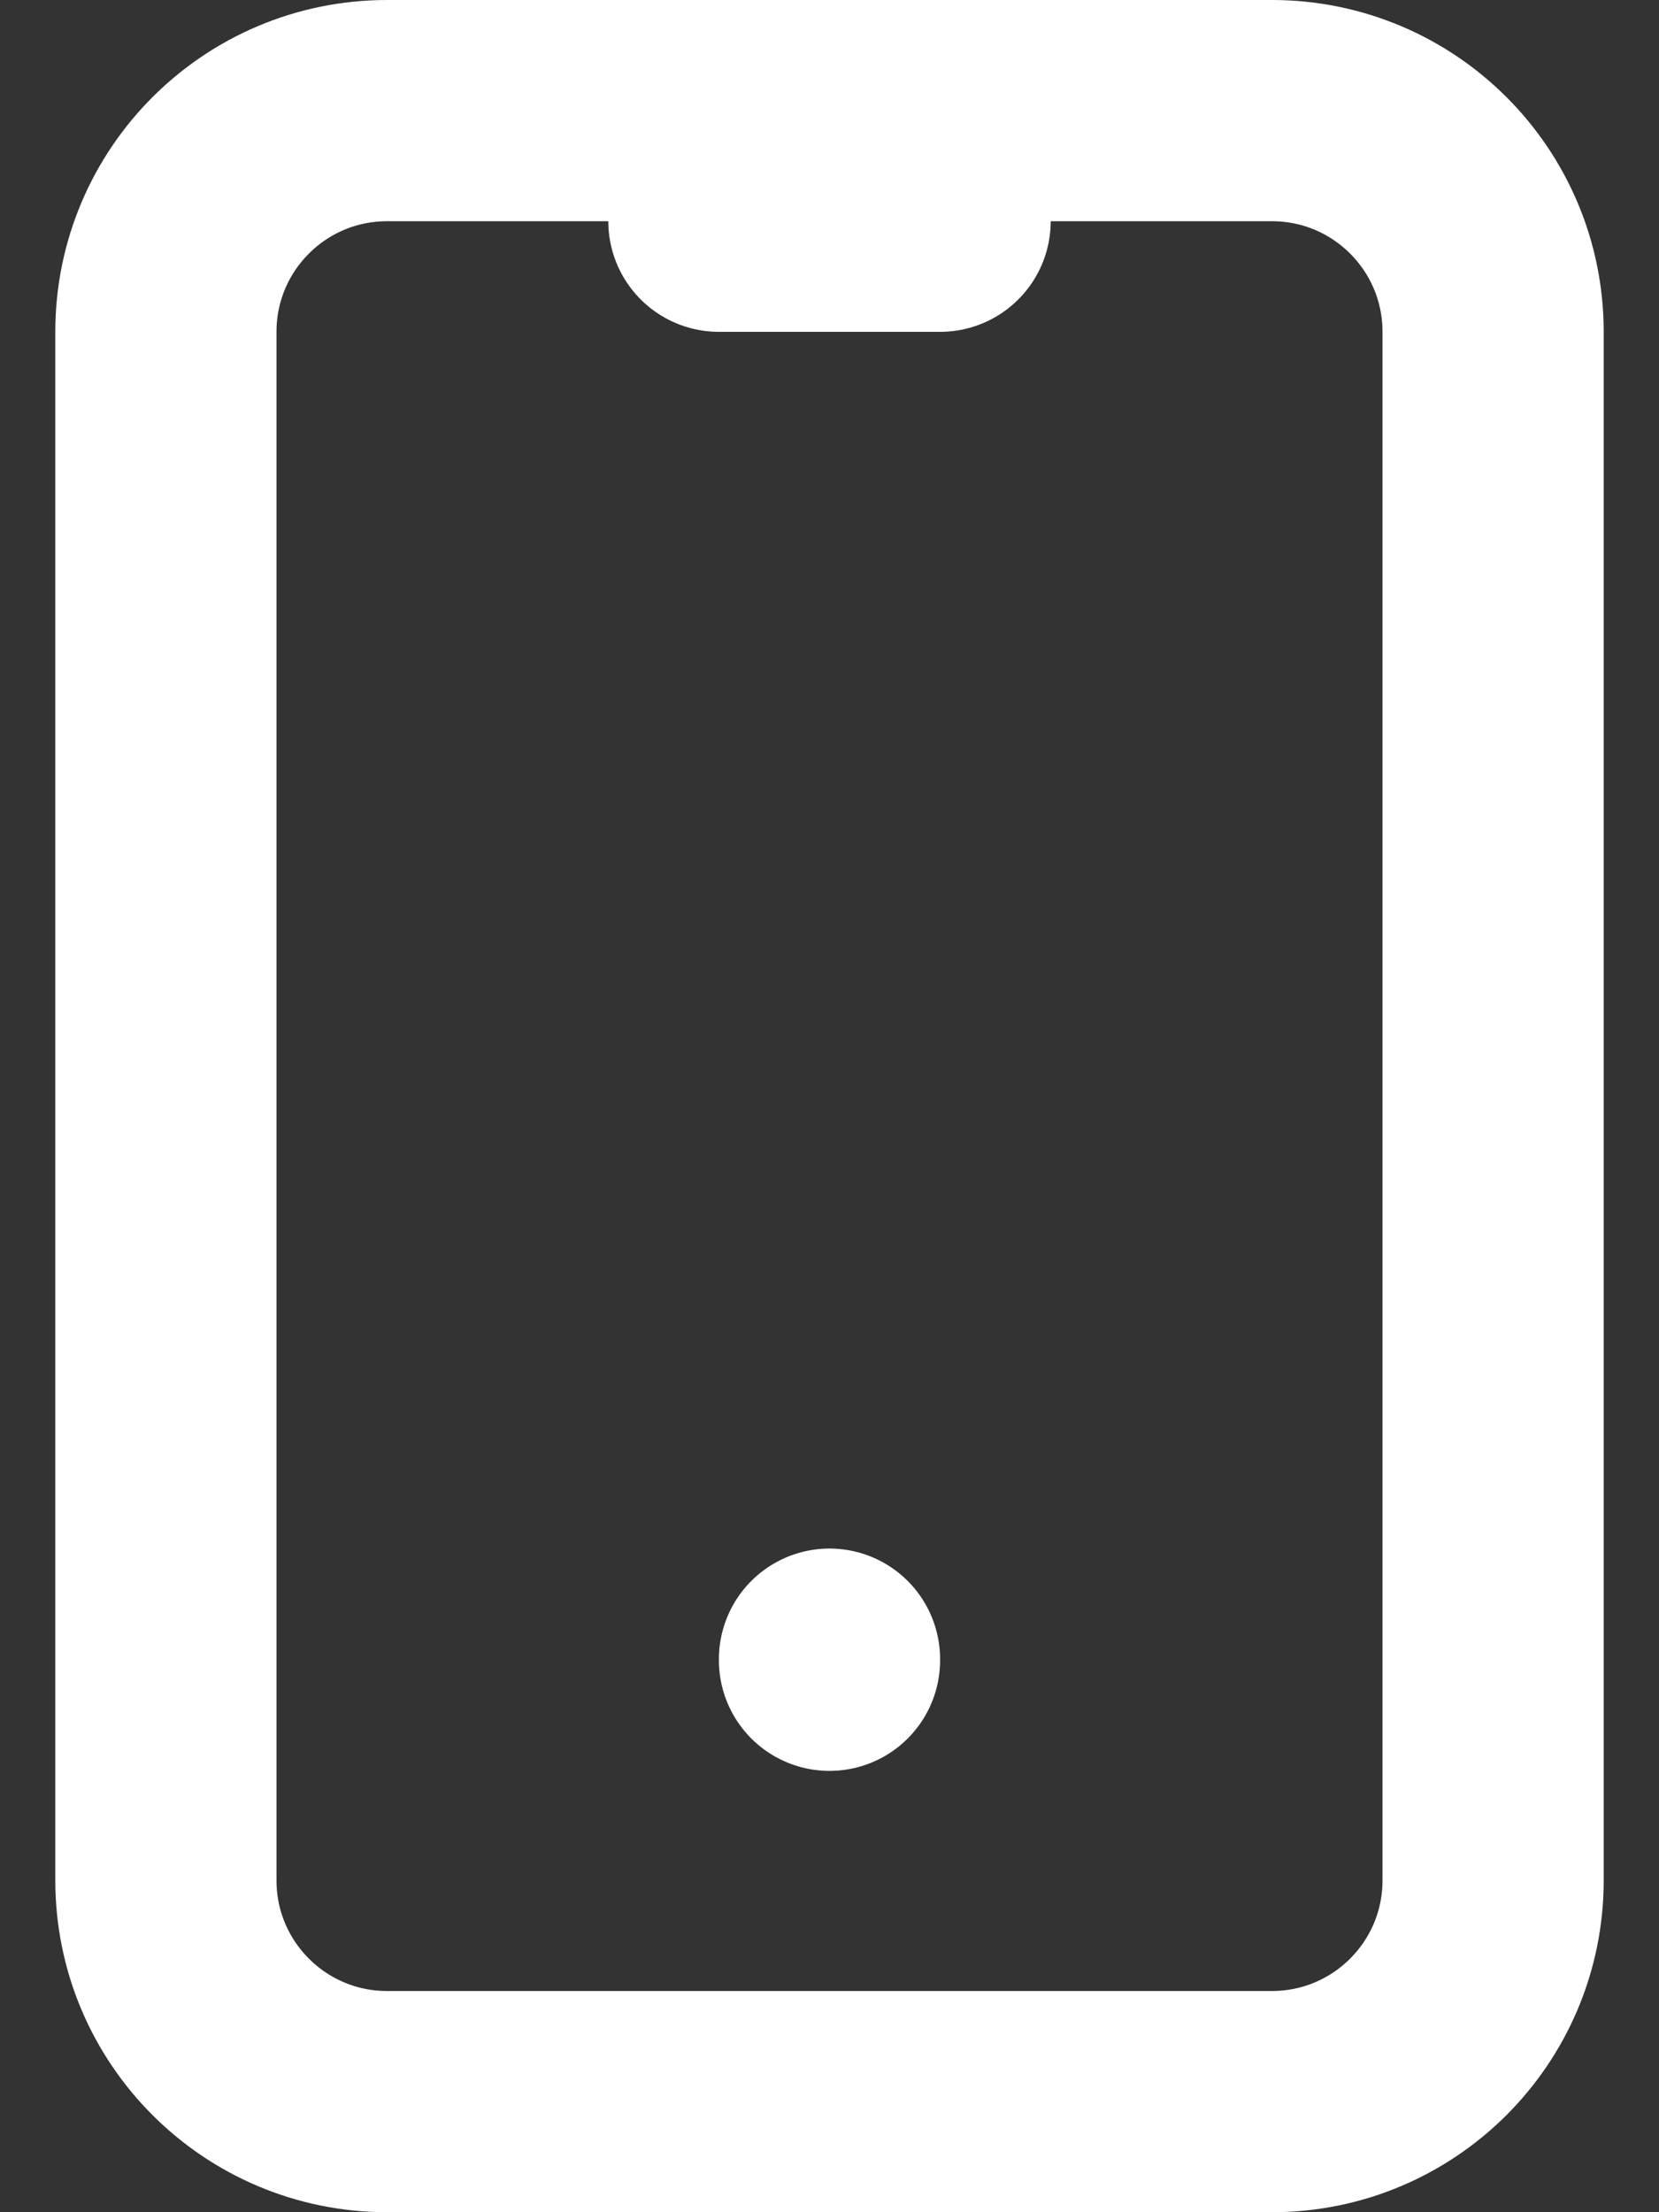 <svg width="15" height="20" viewBox="0 0 15 20" fill="none" xmlns="http://www.w3.org/2000/svg">
<rect x="0" y="0" width="15" height="20" fill="#333333" stroke="none"/>
<path d="M6.5 2H8.5M7.5 15V15.01M3.5 1H11.5C12.605 1 13.5 1.895 13.5 3V17C13.5 18.105 12.605 19 11.5 19H3.5C2.395 19 1.5 18.105 1.5 17V3C1.5 1.895 2.395 1 3.5 1Z" stroke="white" stroke-width="2" stroke-linecap="round" stroke-linejoin="round"/>
</svg>
